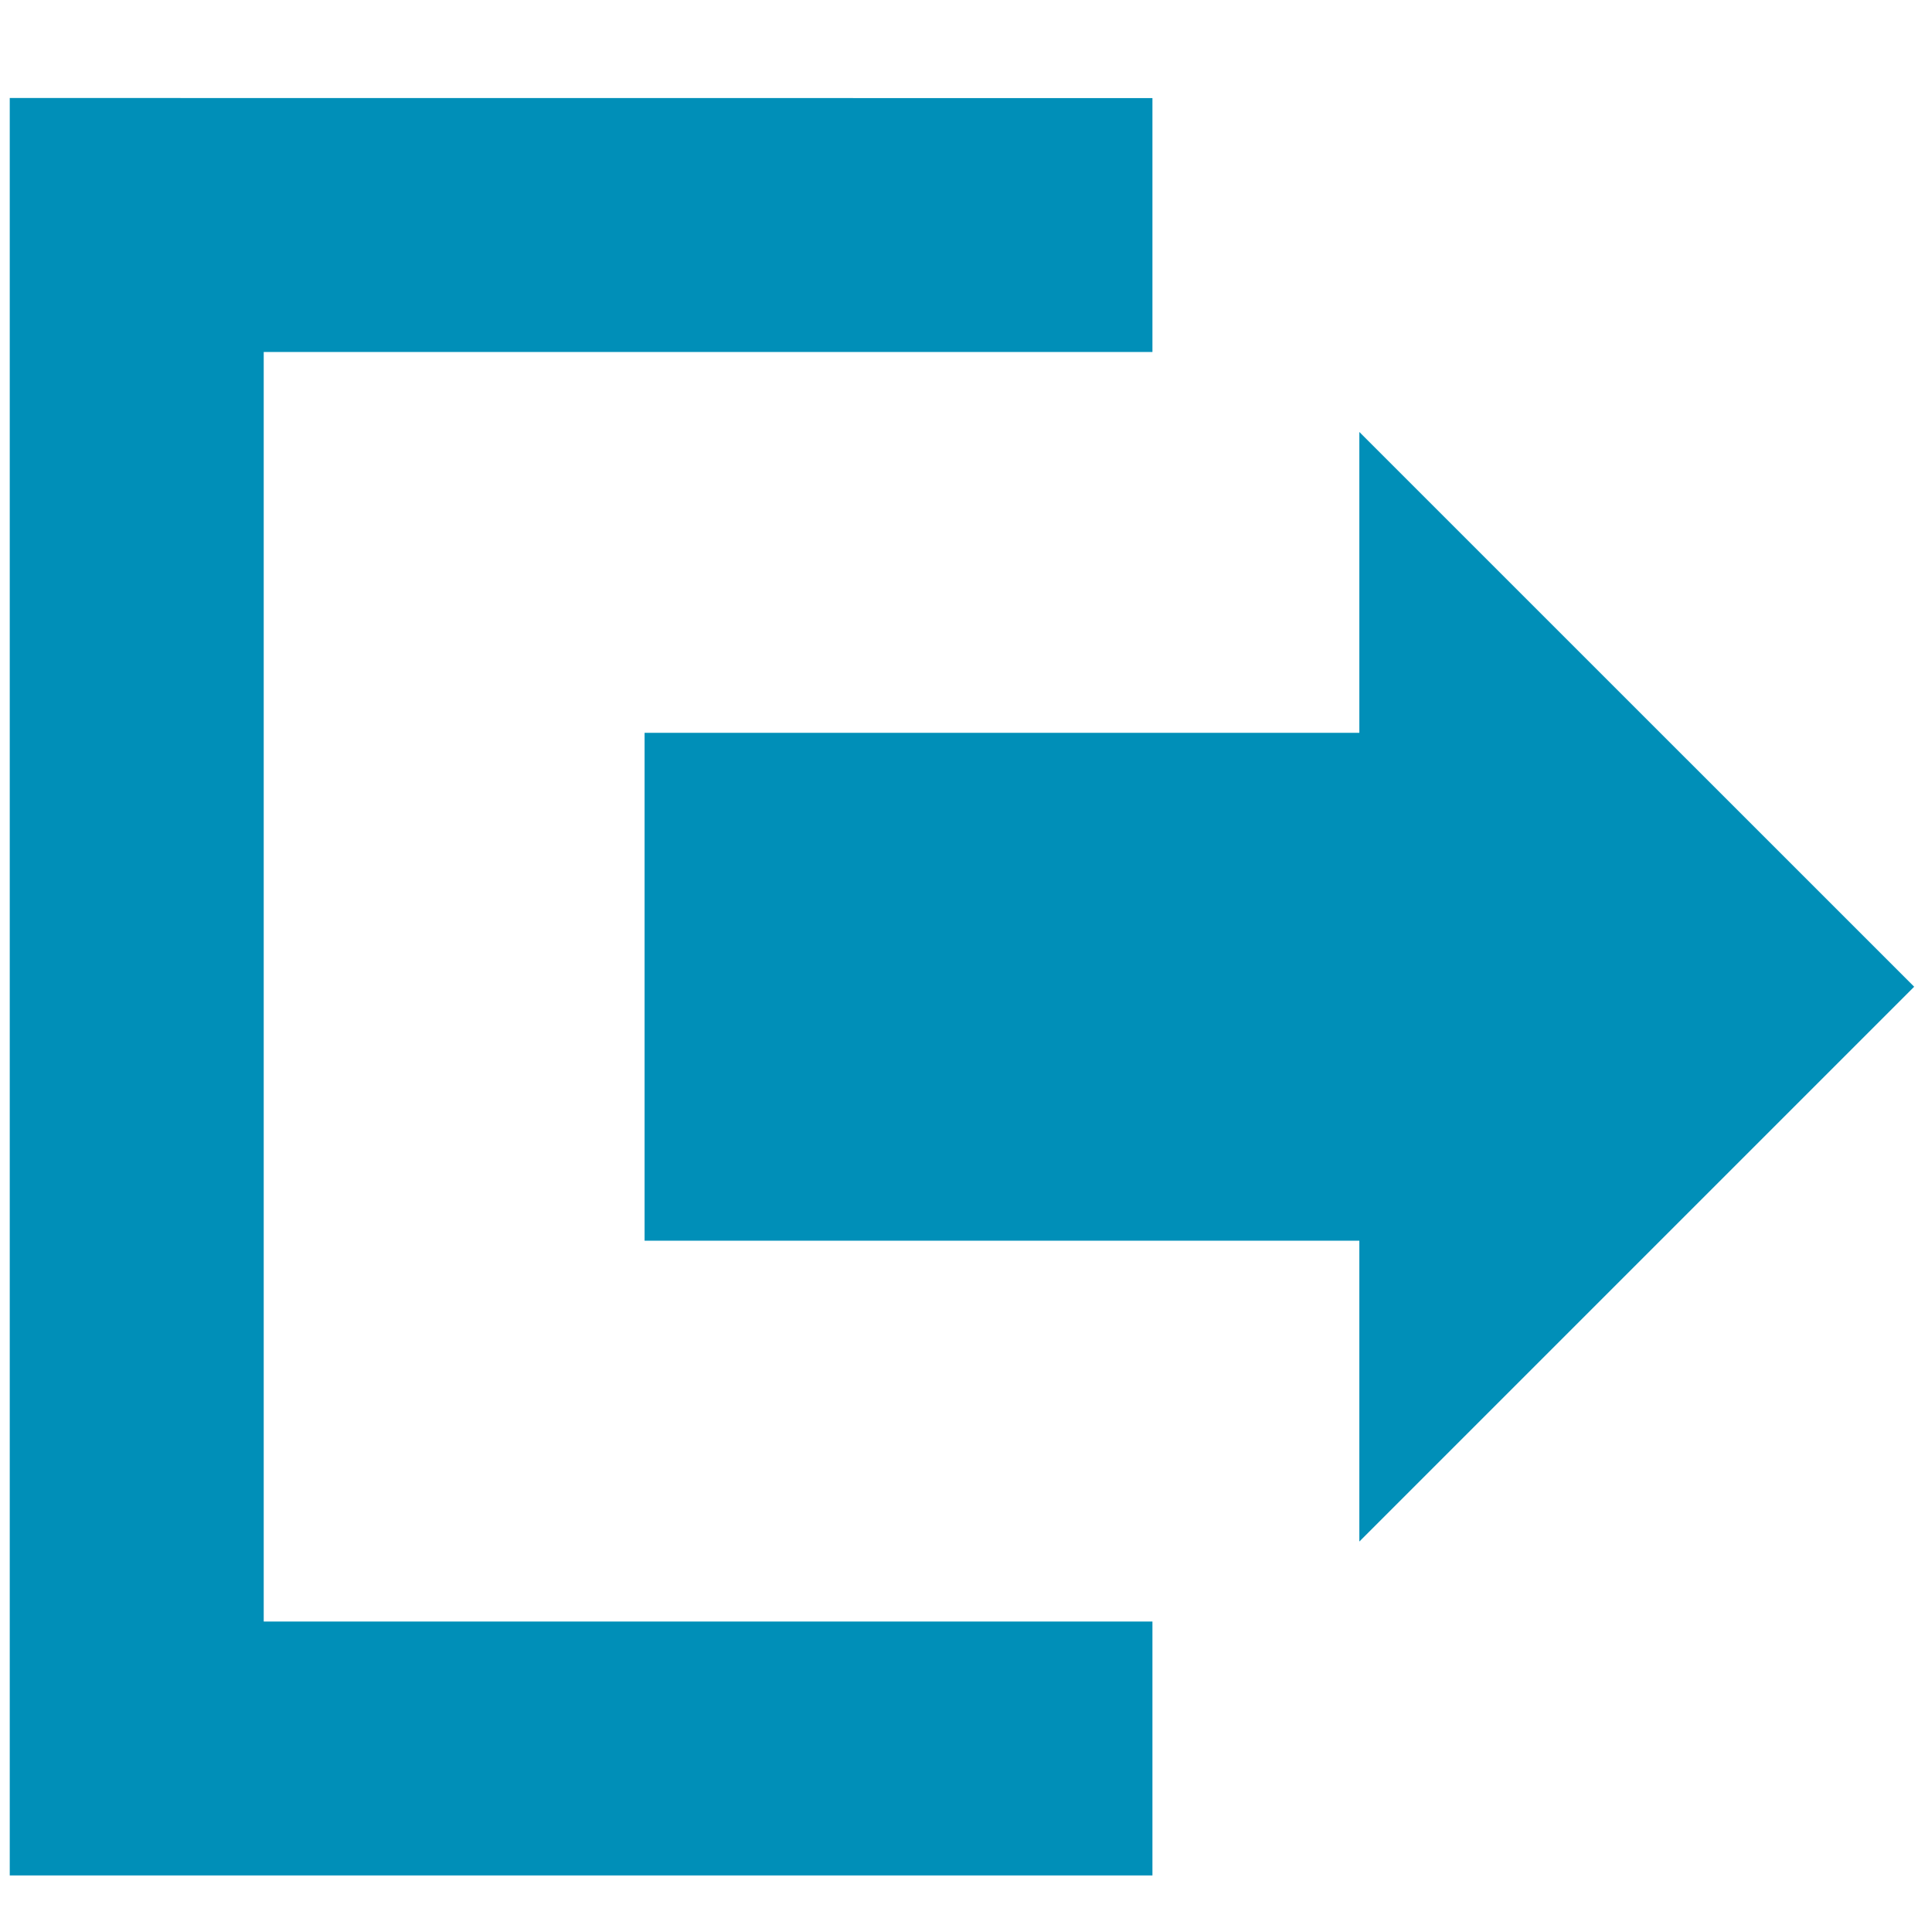 <?xml version="1.0" encoding="UTF-8" standalone="no"?>
<svg
   xmlns:dc="http://purl.org/dc/elements/1.1/"
   xmlns:cc="http://creativecommons.org/ns#"
   xmlns:rdf="http://www.w3.org/1999/02/22-rdf-syntax-ns#"
   xmlns:svg="http://www.w3.org/2000/svg"
   xmlns="http://www.w3.org/2000/svg"
   xmlns:sodipodi="http://sodipodi.sourceforge.net/DTD/sodipodi-0.dtd"
   xmlns:inkscape="http://www.inkscape.org/namespaces/inkscape"
   id="visual"
   viewBox="0 0 22 22"
   version="1.1"
   sodipodi:docname="close_btn_path.svg"
   inkscape:version="0.92.3 (2405546, 2018-03-11)">
  <sodipodi:namedview
     pagecolor="#ffffff"
     bordercolor="#666666"
     borderopacity="1"
     objecttolerance="10"
     gridtolerance="10"
     guidetolerance="10"
     inkscape:pageopacity="0"
     inkscape:pageshadow="2"
     inkscape:window-width="1920"
     inkscape:window-height="1017"
     id="namedview865"
     showgrid="false"
     inkscape:zoom="10.727273"
     inkscape:cx="-50.105933"
     inkscape:cy="11"
     inkscape:window-x="-8"
     inkscape:window-y="-8"
     inkscape:window-maximized="1"
     inkscape:current-layer="visual" />
  <defs
     id="defs856">
    <style
       id="style854">.cls-1,.cls-2{fill:none;stroke:#d9d9d9;stroke-miterlimit:10;}.cls-1{stroke-width:2px;}.cls-2{stroke-width:4px;}.cls-3{fill:#d9d9d9;}</style>
  </defs>
  <path
     id="polygon862"
     style="fill:#008fb8;stroke-width:1.446;fill-opacity:1"
     d="M 15.479,4.919 V 17.554 l 6.318,-6.318 z M 7.34,8.345 V 14.128 H 16.319 V 8.345 Z M 0.111,1.116 V 21.356 H 13.123 V 18.465 H 3.003 V 4.008 H 13.123 v -2.891 z"
     inkscape:connector-curvature="0" />
</svg>
